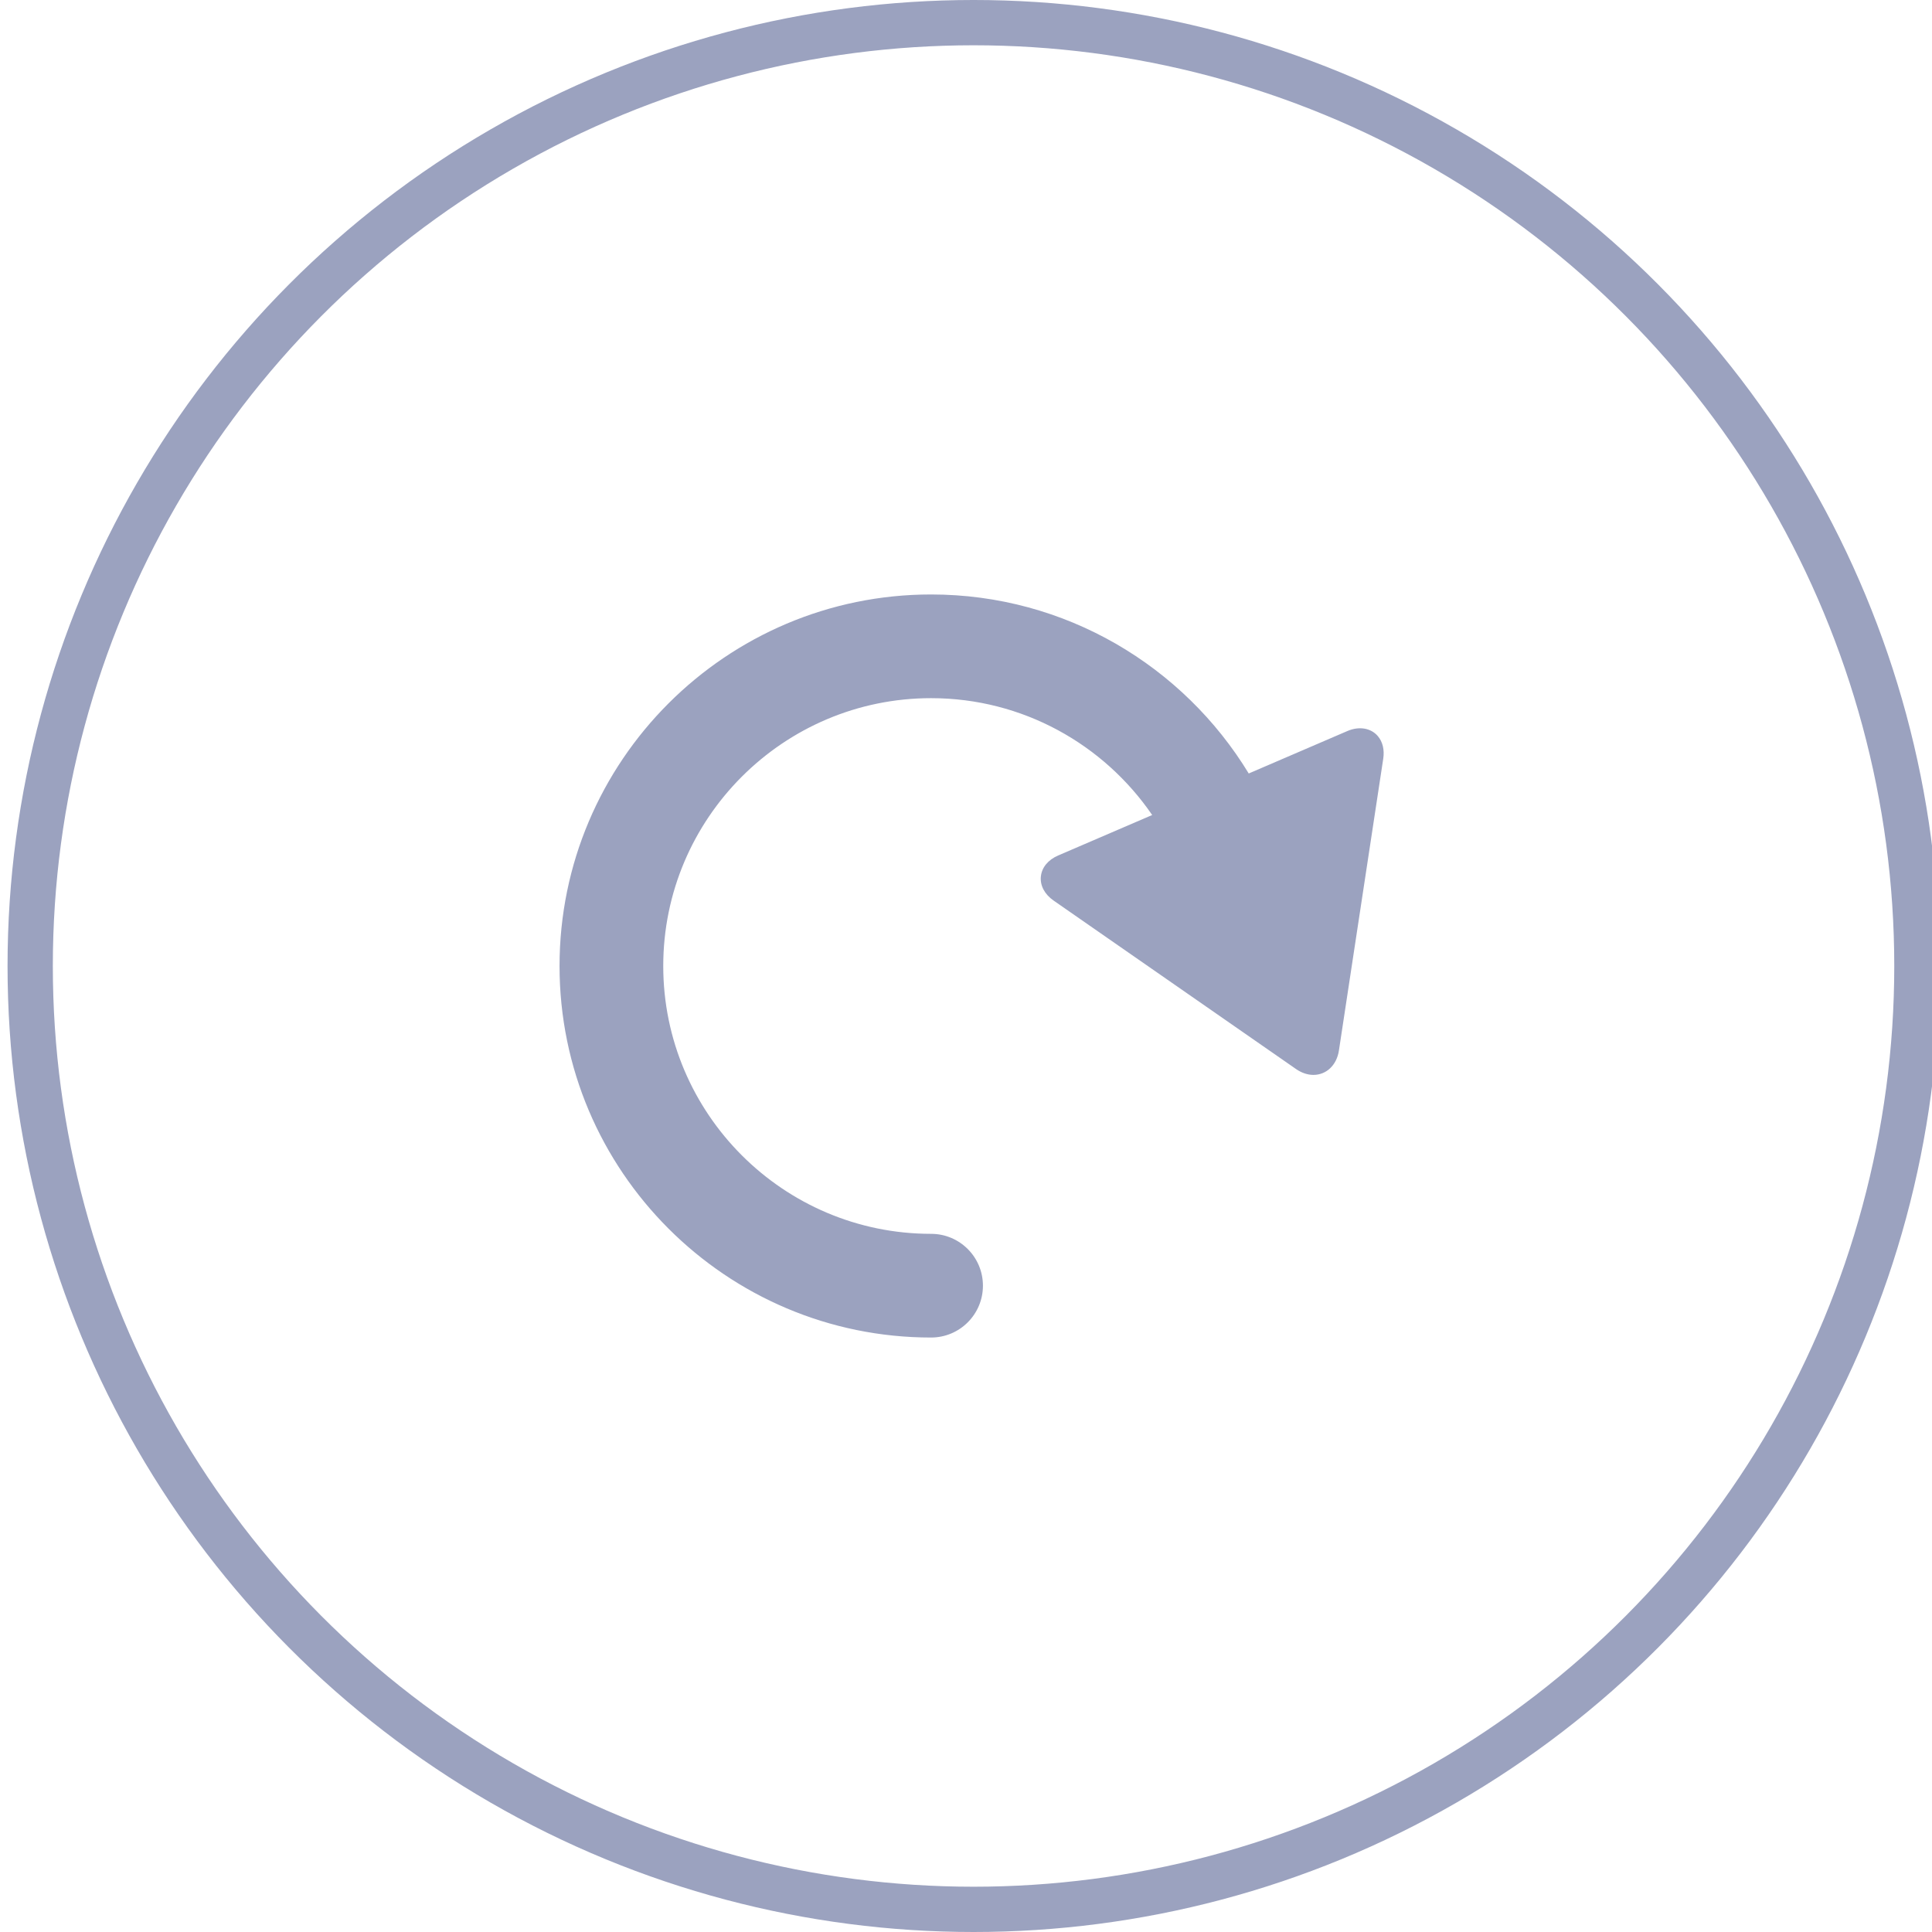 <svg width="128" height="128" viewBox="0 0 128 128" fill="none" xmlns="http://www.w3.org/2000/svg">
<circle cx="64.5" cy="64" r="62.5" stroke="#9BA2BF" stroke-width="3"/>
<path d="M91.281 48.764C90.826 48.234 90.046 48.097 89.267 48.433L82.732 51.245C78.41 44.14 70.593 39.385 61.687 39.385C48.114 39.385 37.071 50.427 37.071 64C37.071 77.573 48.114 88.615 61.687 88.615C63.584 88.615 65.122 87.077 65.122 85.18C65.122 83.283 63.584 81.745 61.687 81.745C51.902 81.745 43.942 73.784 43.942 64C43.942 54.216 51.902 46.255 61.687 46.255C67.763 46.255 73.136 49.326 76.335 53.997L70.105 56.678C69.438 56.965 69.021 57.473 68.96 58.072C68.9 58.67 69.208 59.251 69.804 59.665L85.865 70.826C86.23 71.08 86.629 71.215 87.017 71.215C87.017 71.215 87.017 71.215 87.017 71.215C87.88 71.215 88.559 70.567 88.706 69.604L91.643 50.268C91.733 49.675 91.605 49.141 91.281 48.764Z" fill="#9BA2BF"/>
</svg>

